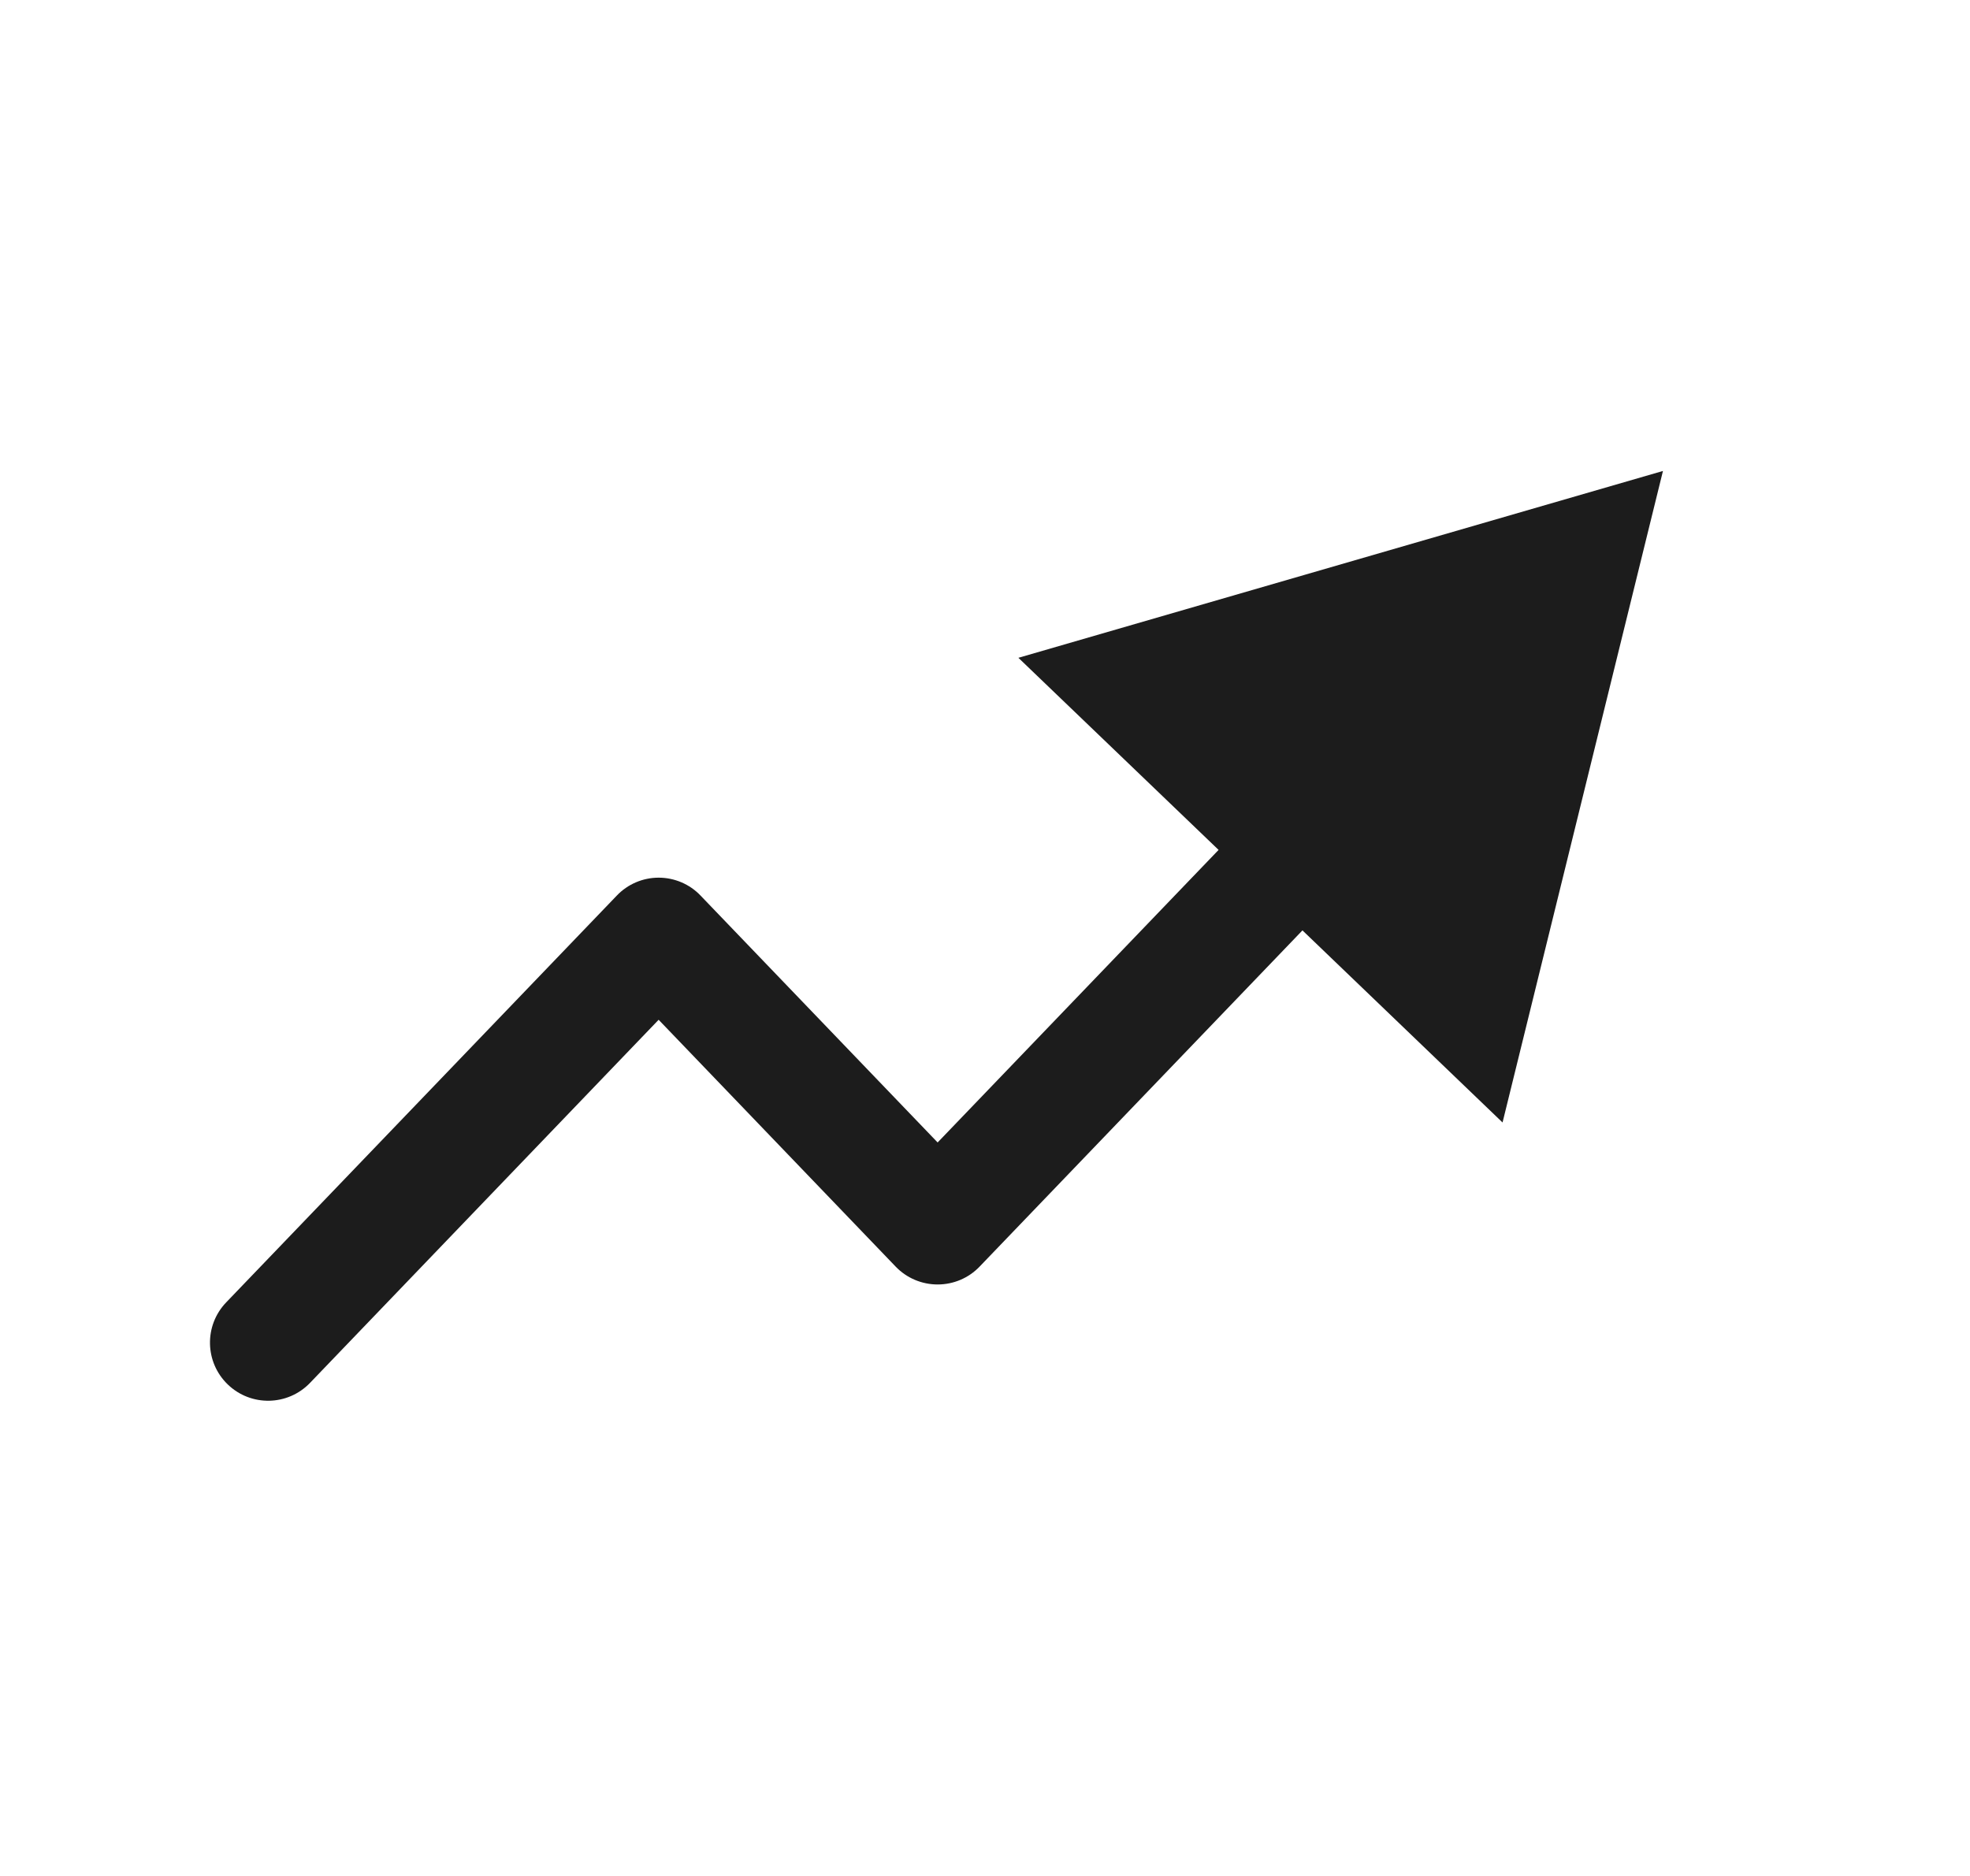<svg width="21" height="20" viewBox="0 0 21 20" fill="none" xmlns="http://www.w3.org/2000/svg">
<path fill-rule="evenodd" clip-rule="evenodd" d="M10.856 7.013L17.727 5.021L16.017 11.967L13.884 9.919L10.442 13.504C10.325 13.626 10.164 13.694 9.995 13.694C9.827 13.694 9.665 13.626 9.548 13.504L7.021 10.872L3.305 14.743C3.068 14.99 2.676 14.998 2.429 14.761C2.182 14.524 2.174 14.132 2.411 13.885L6.575 9.548C6.691 9.426 6.853 9.357 7.021 9.357C7.19 9.357 7.352 9.426 7.468 9.548L9.995 12.18L12.99 9.061L10.856 7.013Z" fill="#1C1C1C"/>
</svg>
